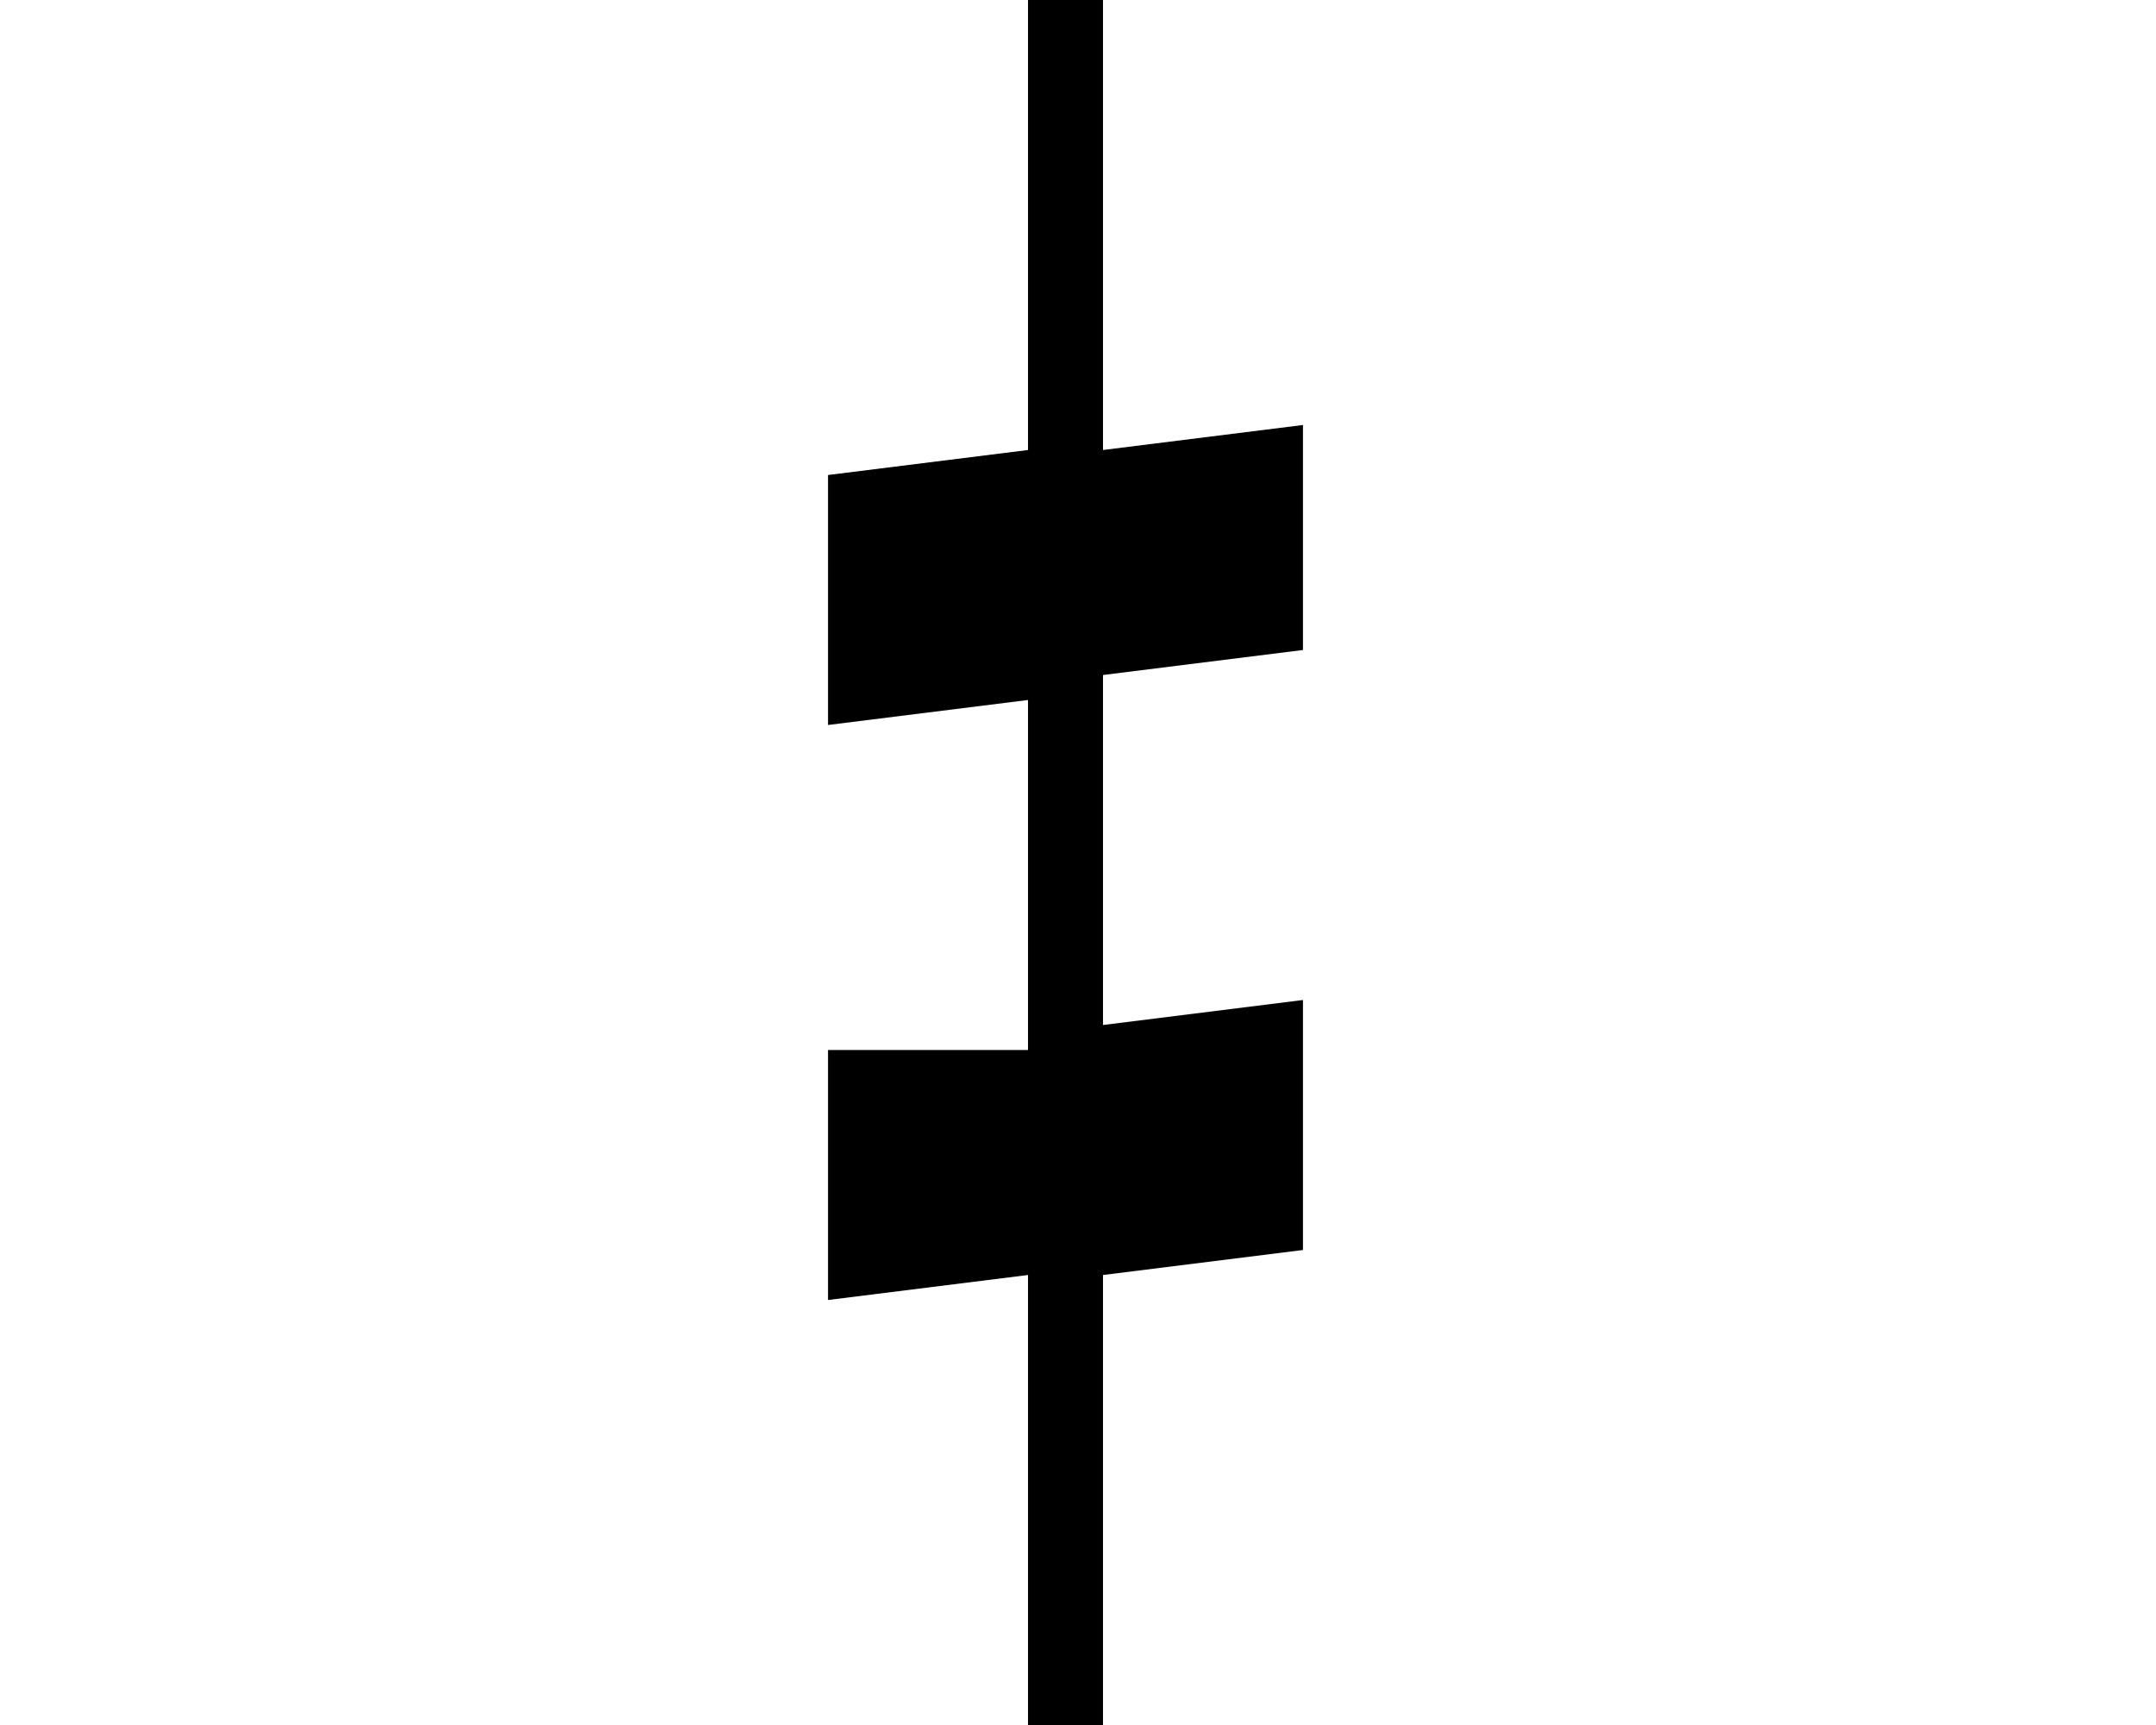 <svg
  height="1em"
  xmlns="http://www.w3.org/2000/svg"
  fill="none"
  viewBox="0 0 20 69"
>
  <path
    fill="currentColor"
    d="m0 19 8-1V0h3v18l8-1v9l-8 1v14l8-1v10l-8 1v18H8V51l-8 1V42h8V28l-8 1V19Z"
  />
</svg>
